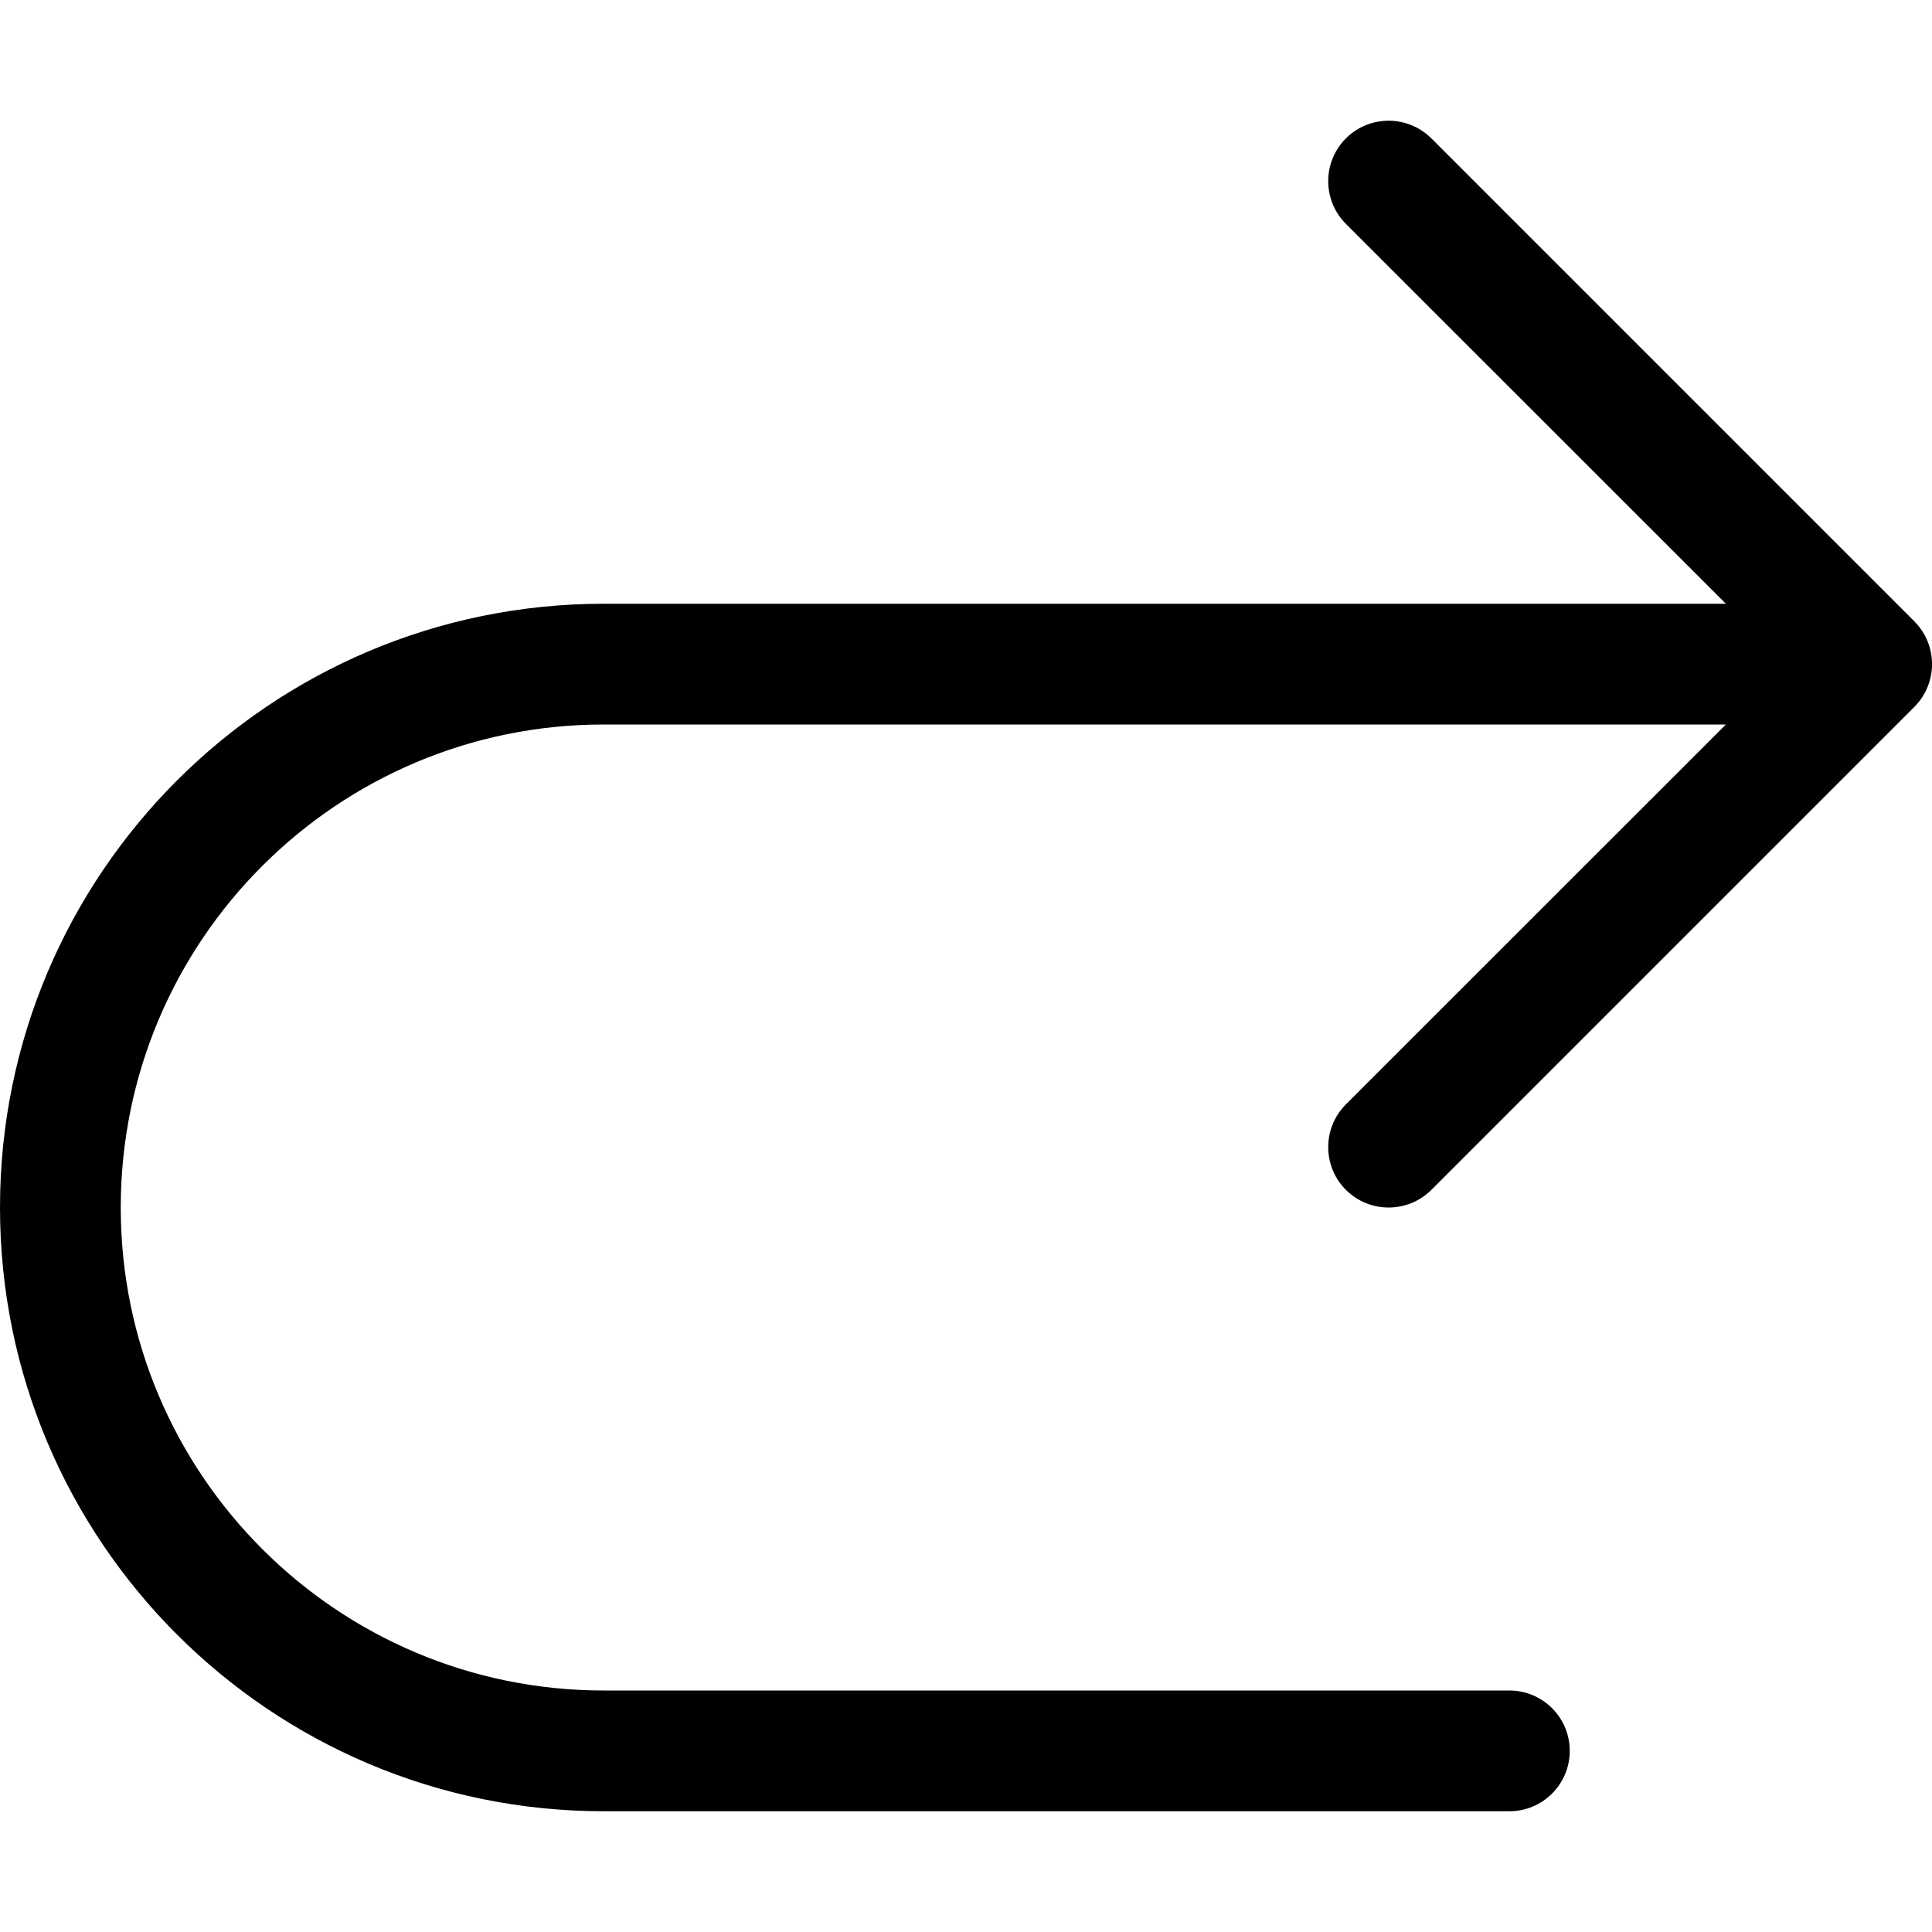 <svg width="16" height="16" viewBox="0 0 16 16" xmlns="http://www.w3.org/2000/svg"><path d="M11.146 1.854C10.951 1.658 10.951 1.342 11.146 1.146C11.342 0.951 11.658 0.951 11.854 1.146L15.854 5.146C16.049 5.342 16.049 5.658 15.854 5.854L11.854 9.854C11.658 10.049 11.342 10.049 11.146 9.854C10.951 9.658 10.951 9.342 11.146 9.146L14.293 6H5C2.791 6 1 7.791 1 10C1 12.209 2.791 14 5 14H12.5C12.776 14 13 14.224 13 14.5C13 14.776 12.776 15 12.5 15H5C2.239 15 0 12.761 0 10C0 7.239 2.239 5 5 5H14.293L11.146 1.854Z"/></svg>